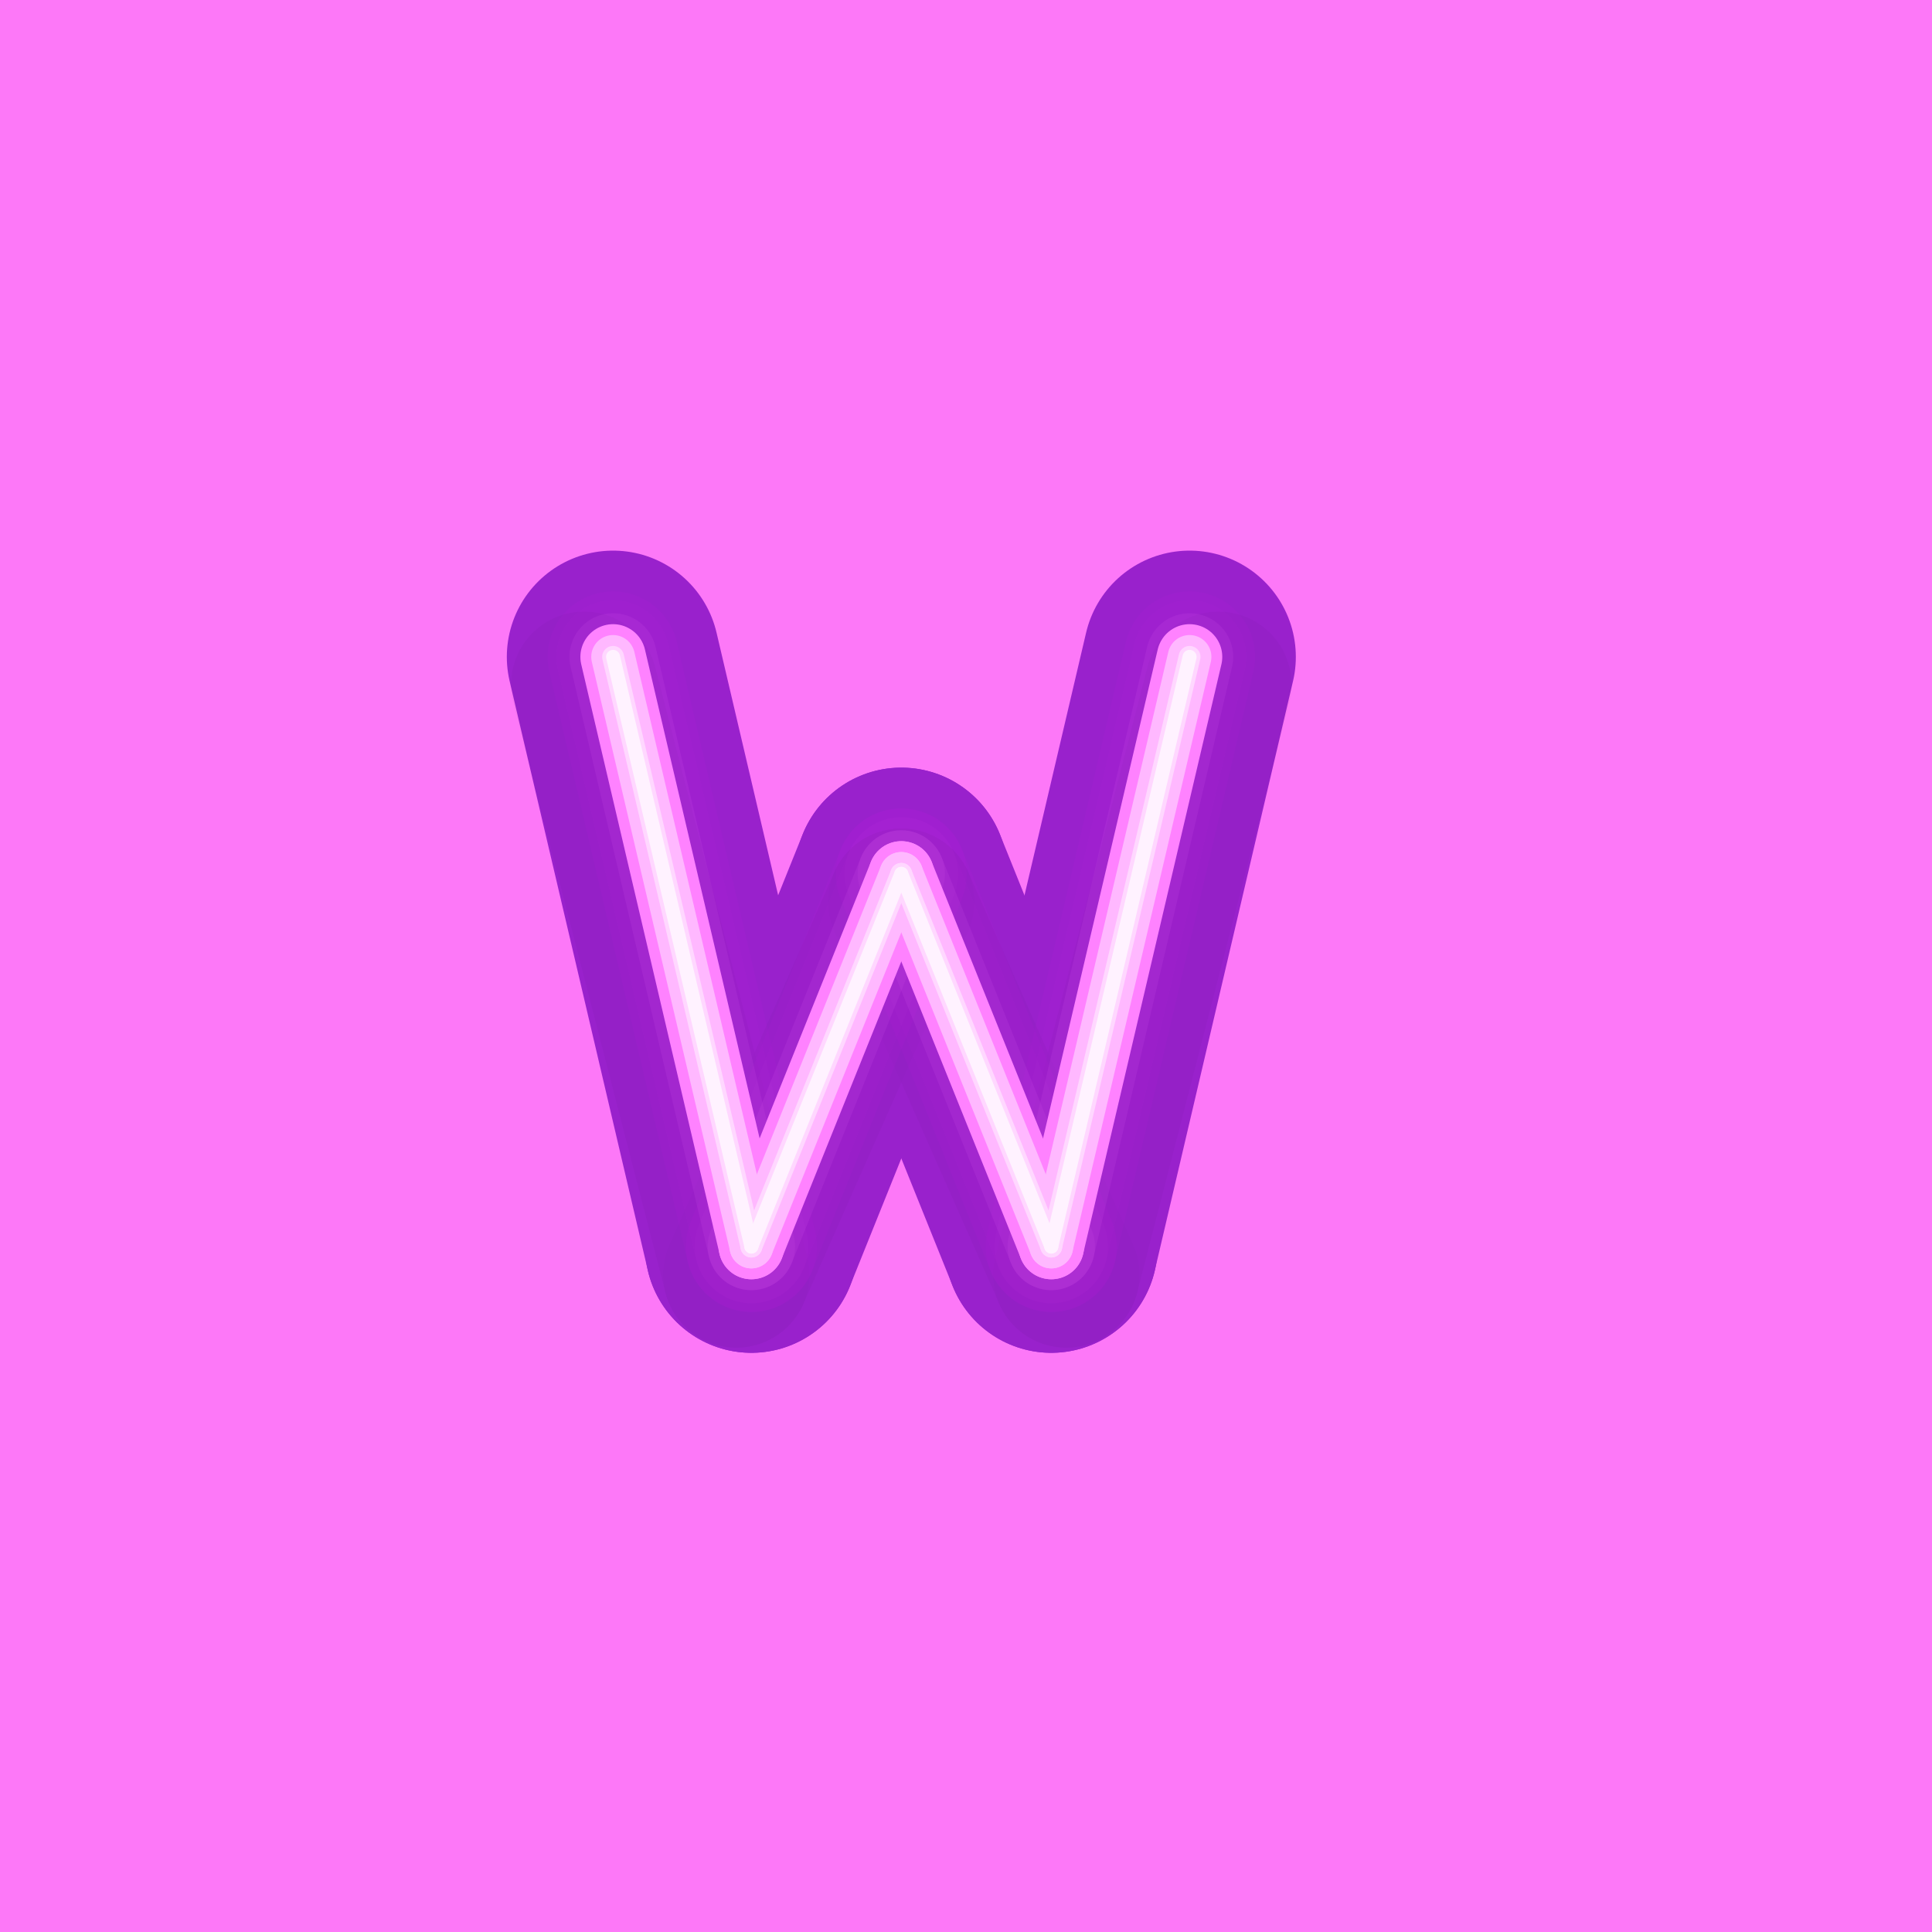 <svg width="200" height="200" viewBox="0 0 200 200" fill="none" xmlns="http://www.w3.org/2000/svg">
<rect width="200" height="200" fill="#FD78F8"/>
<path d="M77.777 129.042L93.302 90.464" stroke="#9921CC" stroke-width="22" stroke-linecap="round" stroke-linejoin="round"/>
<path d="M77.784 129.042L63.466 68" stroke="#9921CC" stroke-width="22" stroke-linecap="round" stroke-linejoin="round"/>
<path d="M108.826 129.042L123.144 68" stroke="#9921CC" stroke-width="22" stroke-linecap="round" stroke-linejoin="round"/>
<path d="M108.833 129.042L93.302 90.464" stroke="#9921CC" stroke-width="22" stroke-linecap="round" stroke-linejoin="round"/>
<g style="mix-blend-mode:multiply" opacity="0.15">
<g style="mix-blend-mode:multiply" opacity="0.15">
<path d="M76.228 131.929L93.302 93.351" stroke="#000014" stroke-width="15.16" stroke-linecap="round" stroke-linejoin="round"/>
</g>
<g style="mix-blend-mode:multiply" opacity="0.15">
<path d="M76.227 131.929L60.477 70.887" stroke="#000014" stroke-width="15.16" stroke-linecap="round" stroke-linejoin="round"/>
</g>
<g style="mix-blend-mode:multiply" opacity="0.15">
<path d="M110.376 131.929L126.127 70.887" stroke="#000014" stroke-width="15.16" stroke-linecap="round" stroke-linejoin="round"/>
</g>
<g style="mix-blend-mode:multiply" opacity="0.15">
<path d="M110.383 131.929L93.302 93.351" stroke="#000014" stroke-width="15.16" stroke-linecap="round" stroke-linejoin="round"/>
</g>
</g>
<g opacity="0.2">
<path opacity="0.2" d="M77.777 129.042L93.302 90.464" stroke="#FF00FF" stroke-width="13.55" stroke-linecap="round" stroke-linejoin="round"/>
<path opacity="0.2" d="M77.784 129.042L63.466 68" stroke="#FF00FF" stroke-width="13.55" stroke-linecap="round" stroke-linejoin="round"/>
<path opacity="0.2" d="M108.826 129.042L123.144 68" stroke="#FF00FF" stroke-width="13.55" stroke-linecap="round" stroke-linejoin="round"/>
<path opacity="0.2" d="M108.833 129.042L93.302 90.464" stroke="#FF00FF" stroke-width="13.55" stroke-linecap="round" stroke-linejoin="round"/>
</g>
<g opacity="0.15">
<path opacity="0.15" d="M77.777 129.042L93.302 90.464" stroke="#FF42FC" stroke-width="11.74" stroke-linecap="round" stroke-linejoin="round"/>
<path opacity="0.15" d="M77.784 129.042L63.466 68" stroke="#FF42FC" stroke-width="11.74" stroke-linecap="round" stroke-linejoin="round"/>
<path opacity="0.15" d="M108.826 129.042L123.144 68" stroke="#FF42FC" stroke-width="11.74" stroke-linecap="round" stroke-linejoin="round"/>
<path opacity="0.15" d="M108.833 129.042L93.302 90.464" stroke="#FF42FC" stroke-width="11.74" stroke-linecap="round" stroke-linejoin="round"/>
</g>
<g opacity="0.3">
<path opacity="0.3" d="M77.777 129.042L93.302 90.464" stroke="#FB7DFF" stroke-width="9.03" stroke-linecap="round" stroke-linejoin="round"/>
<path opacity="0.3" d="M77.784 129.042L63.466 68" stroke="#FB7DFF" stroke-width="9.03" stroke-linecap="round" stroke-linejoin="round"/>
<path opacity="0.3" d="M108.826 129.042L123.144 68" stroke="#FB7DFF" stroke-width="9.03" stroke-linecap="round" stroke-linejoin="round"/>
<path opacity="0.3" d="M108.833 129.042L93.302 90.464" stroke="#FB7DFF" stroke-width="9.03" stroke-linecap="round" stroke-linejoin="round"/>
</g>
<path d="M77.777 129.042L93.302 90.464" stroke="#FF82FF" stroke-width="6.77" stroke-linecap="round" stroke-linejoin="round"/>
<path d="M77.784 129.042L63.466 68" stroke="#FF82FF" stroke-width="6.77" stroke-linecap="round" stroke-linejoin="round"/>
<path d="M108.826 129.042L123.144 68" stroke="#FF82FF" stroke-width="6.77" stroke-linecap="round" stroke-linejoin="round"/>
<path d="M108.833 129.042L93.302 90.464" stroke="#FF82FF" stroke-width="6.77" stroke-linecap="round" stroke-linejoin="round"/>
<path d="M77.777 129.042L93.302 90.464" stroke="#FFB8FF" stroke-width="4.52" stroke-linecap="round" stroke-linejoin="round"/>
<path d="M77.784 129.042L63.466 68" stroke="#FFB8FF" stroke-width="4.52" stroke-linecap="round" stroke-linejoin="round"/>
<path d="M108.826 129.042L123.144 68" stroke="#FFB8FF" stroke-width="4.52" stroke-linecap="round" stroke-linejoin="round"/>
<path d="M108.833 129.042L93.302 90.464" stroke="#FFB8FF" stroke-width="4.52" stroke-linecap="round" stroke-linejoin="round"/>
<path d="M77.777 129.042L93.302 90.464" stroke="#FFD7FF" stroke-width="2.26" stroke-linecap="round" stroke-linejoin="round"/>
<path d="M77.784 129.042L63.466 68" stroke="#FFD7FF" stroke-width="2.26" stroke-linecap="round" stroke-linejoin="round"/>
<path d="M108.826 129.042L123.144 68" stroke="#FFD7FF" stroke-width="2.26" stroke-linecap="round" stroke-linejoin="round"/>
<path d="M108.833 129.042L93.302 90.464" stroke="#FFD7FF" stroke-width="2.26" stroke-linecap="round" stroke-linejoin="round"/>
<path d="M77.777 129.042L93.302 90.464" stroke="#FFF2FF" stroke-width="1.45" stroke-linecap="round" stroke-linejoin="round"/>
<path d="M77.784 129.042L63.466 68" stroke="#FFF2FF" stroke-width="1.45" stroke-linecap="round" stroke-linejoin="round"/>
<path d="M108.826 129.042L123.144 68" stroke="#FFF2FF" stroke-width="1.45" stroke-linecap="round" stroke-linejoin="round"/>
<path d="M108.833 129.042L93.302 90.464" stroke="#FFF2FF" stroke-width="1.45" stroke-linecap="round" stroke-linejoin="round"/>
</svg>
